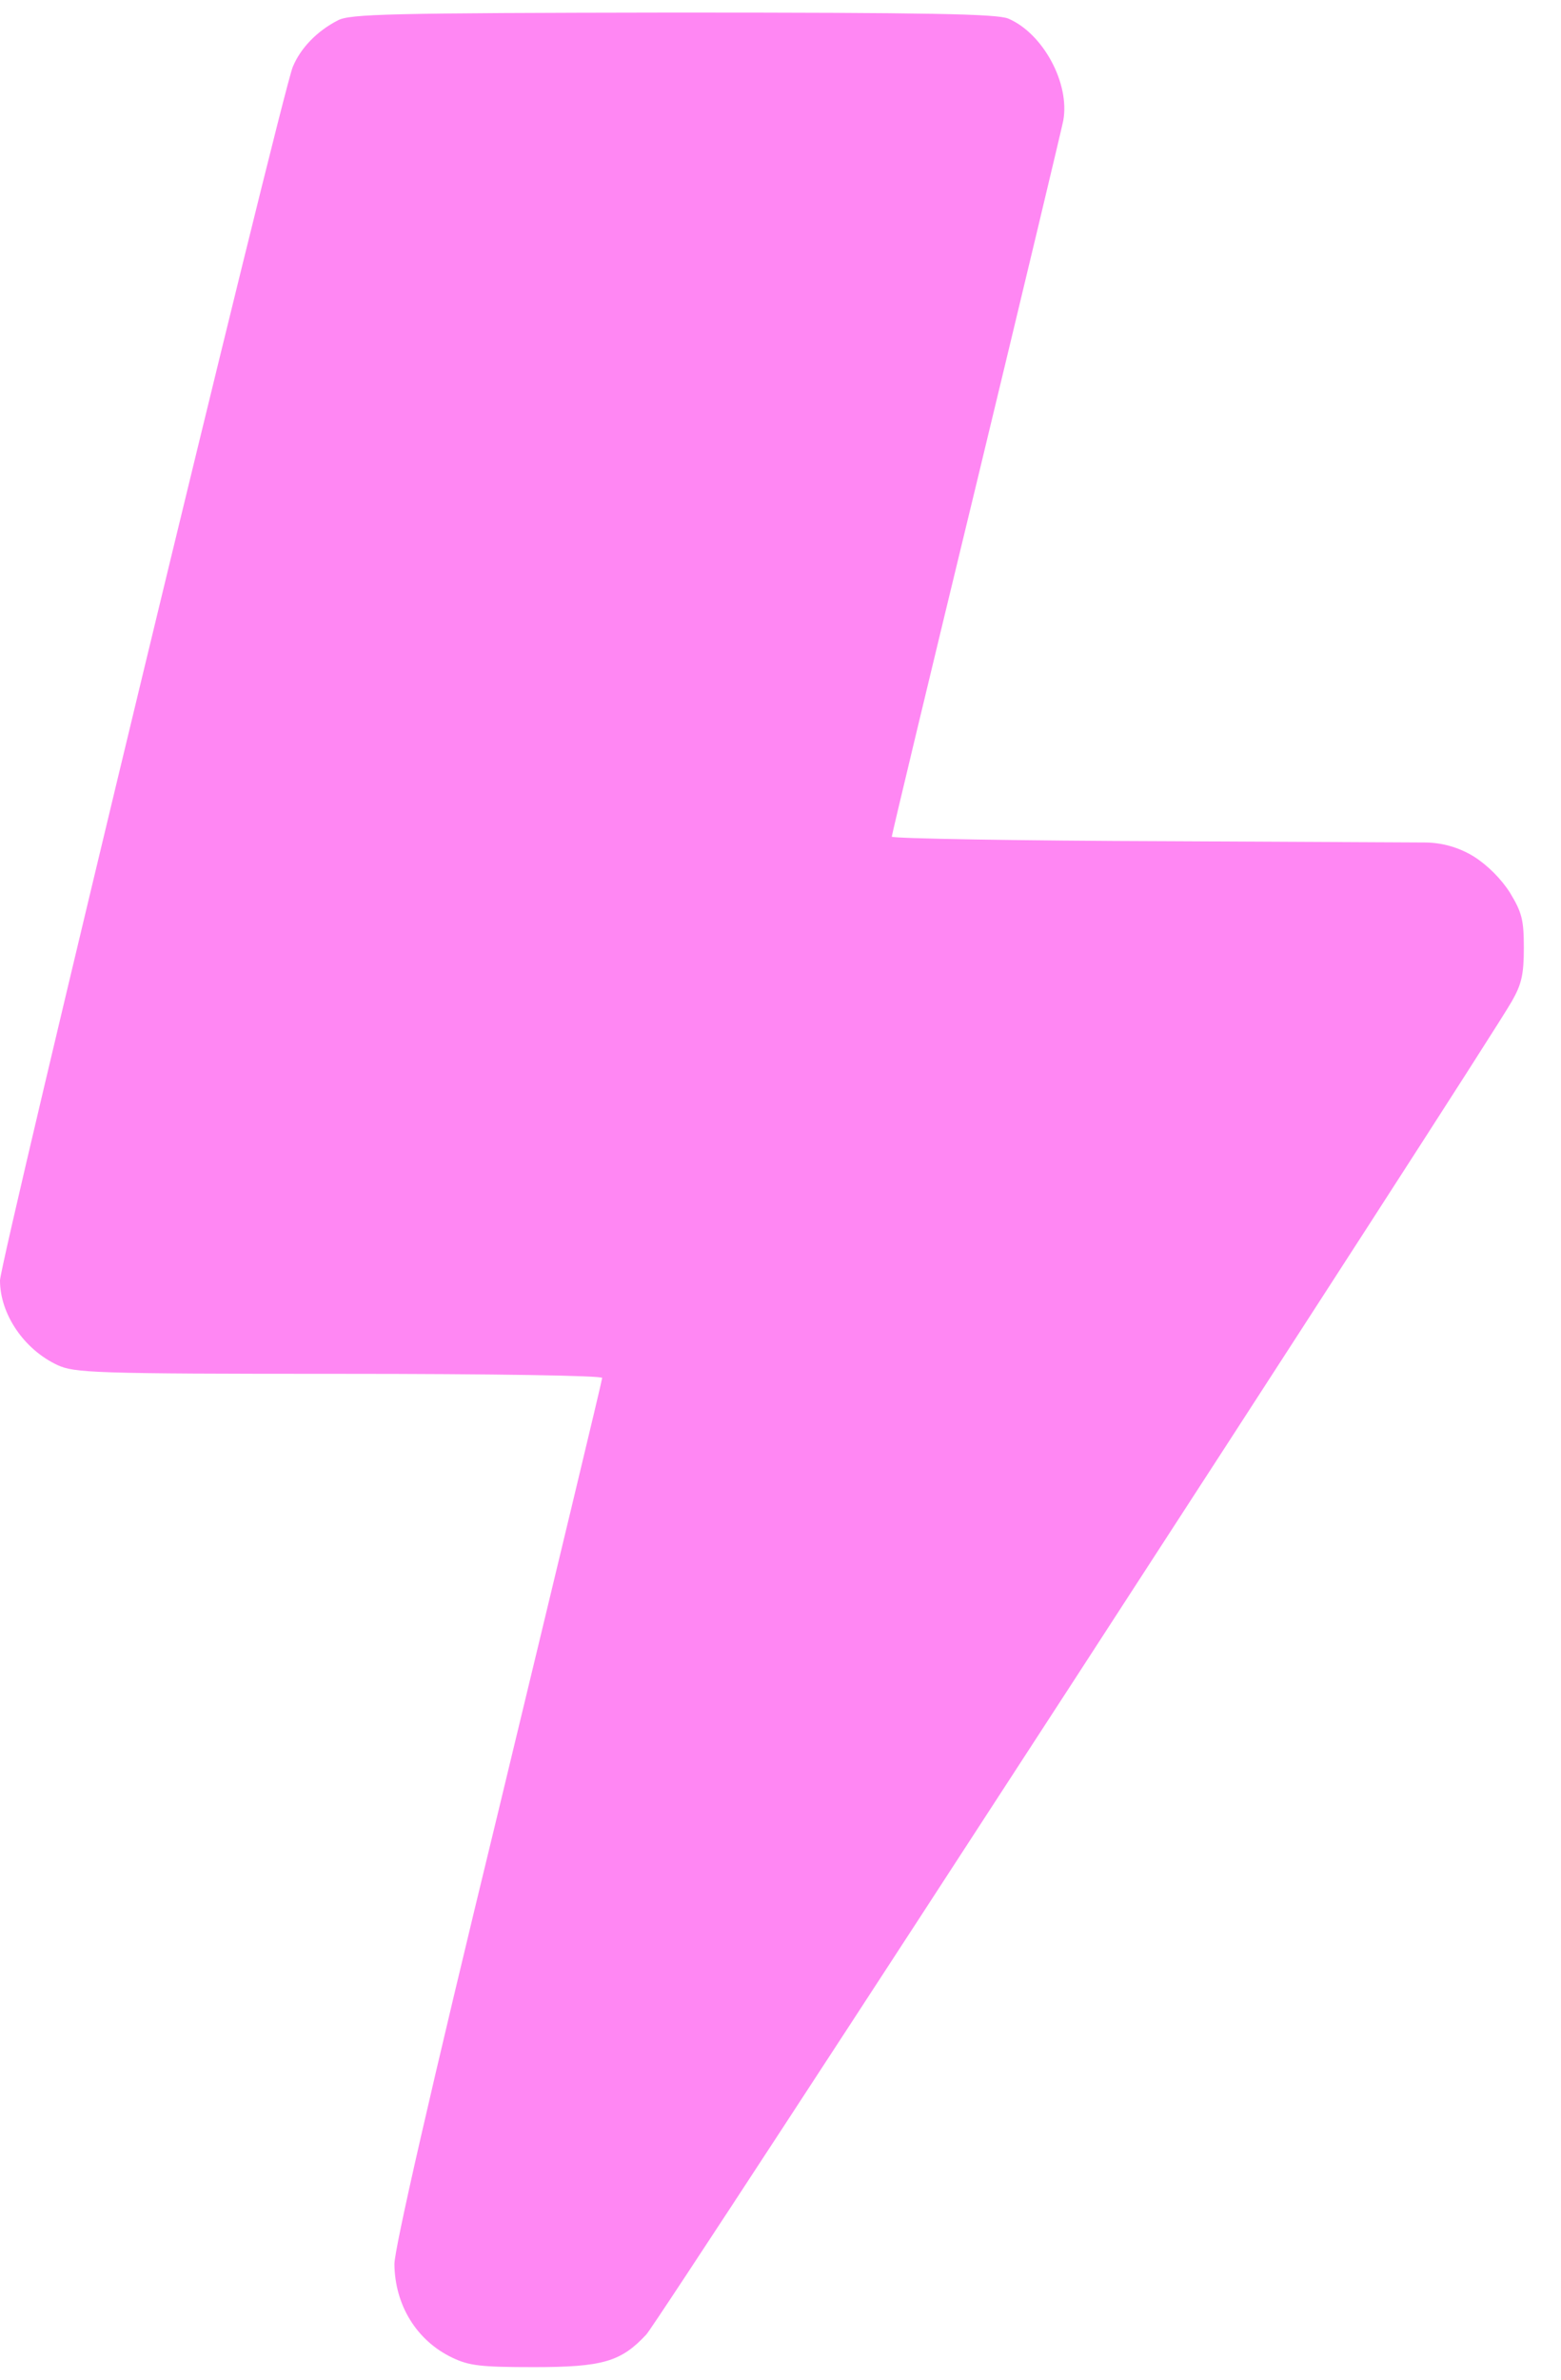 <svg width="21" height="32" viewBox="0 0 21 32" fill="none" xmlns="http://www.w3.org/2000/svg">
<path d="M4.545 0.274C4.267 0.416 4.044 0.645 3.939 0.899C3.797 1.226 0 16.965 0 17.218C0 17.67 0.322 18.146 0.773 18.356C1.002 18.461 1.249 18.474 4.564 18.474C6.666 18.474 8.101 18.498 8.101 18.529C8.101 18.56 7.47 21.182 6.703 24.361C5.788 28.121 5.306 30.242 5.306 30.446C5.312 30.996 5.603 31.472 6.079 31.701C6.308 31.812 6.462 31.831 7.18 31.831C8.113 31.831 8.355 31.757 8.695 31.392C8.874 31.2 19.974 14.108 20.339 13.464C20.469 13.236 20.5 13.106 20.5 12.747C20.5 12.37 20.475 12.271 20.314 12.005C20.197 11.82 20.012 11.634 19.826 11.517C19.628 11.395 19.4 11.33 19.168 11.329L15.757 11.312C13.691 11.306 11.997 11.275 11.997 11.251C11.997 11.226 12.51 9.086 13.135 6.508C13.759 3.923 14.285 1.721 14.304 1.622C14.396 1.121 14.031 0.447 13.562 0.249C13.401 0.187 12.529 0.169 9.047 0.169C5.238 0.175 4.706 0.187 4.545 0.274Z" fill="#FF87F3"/>
</svg>
